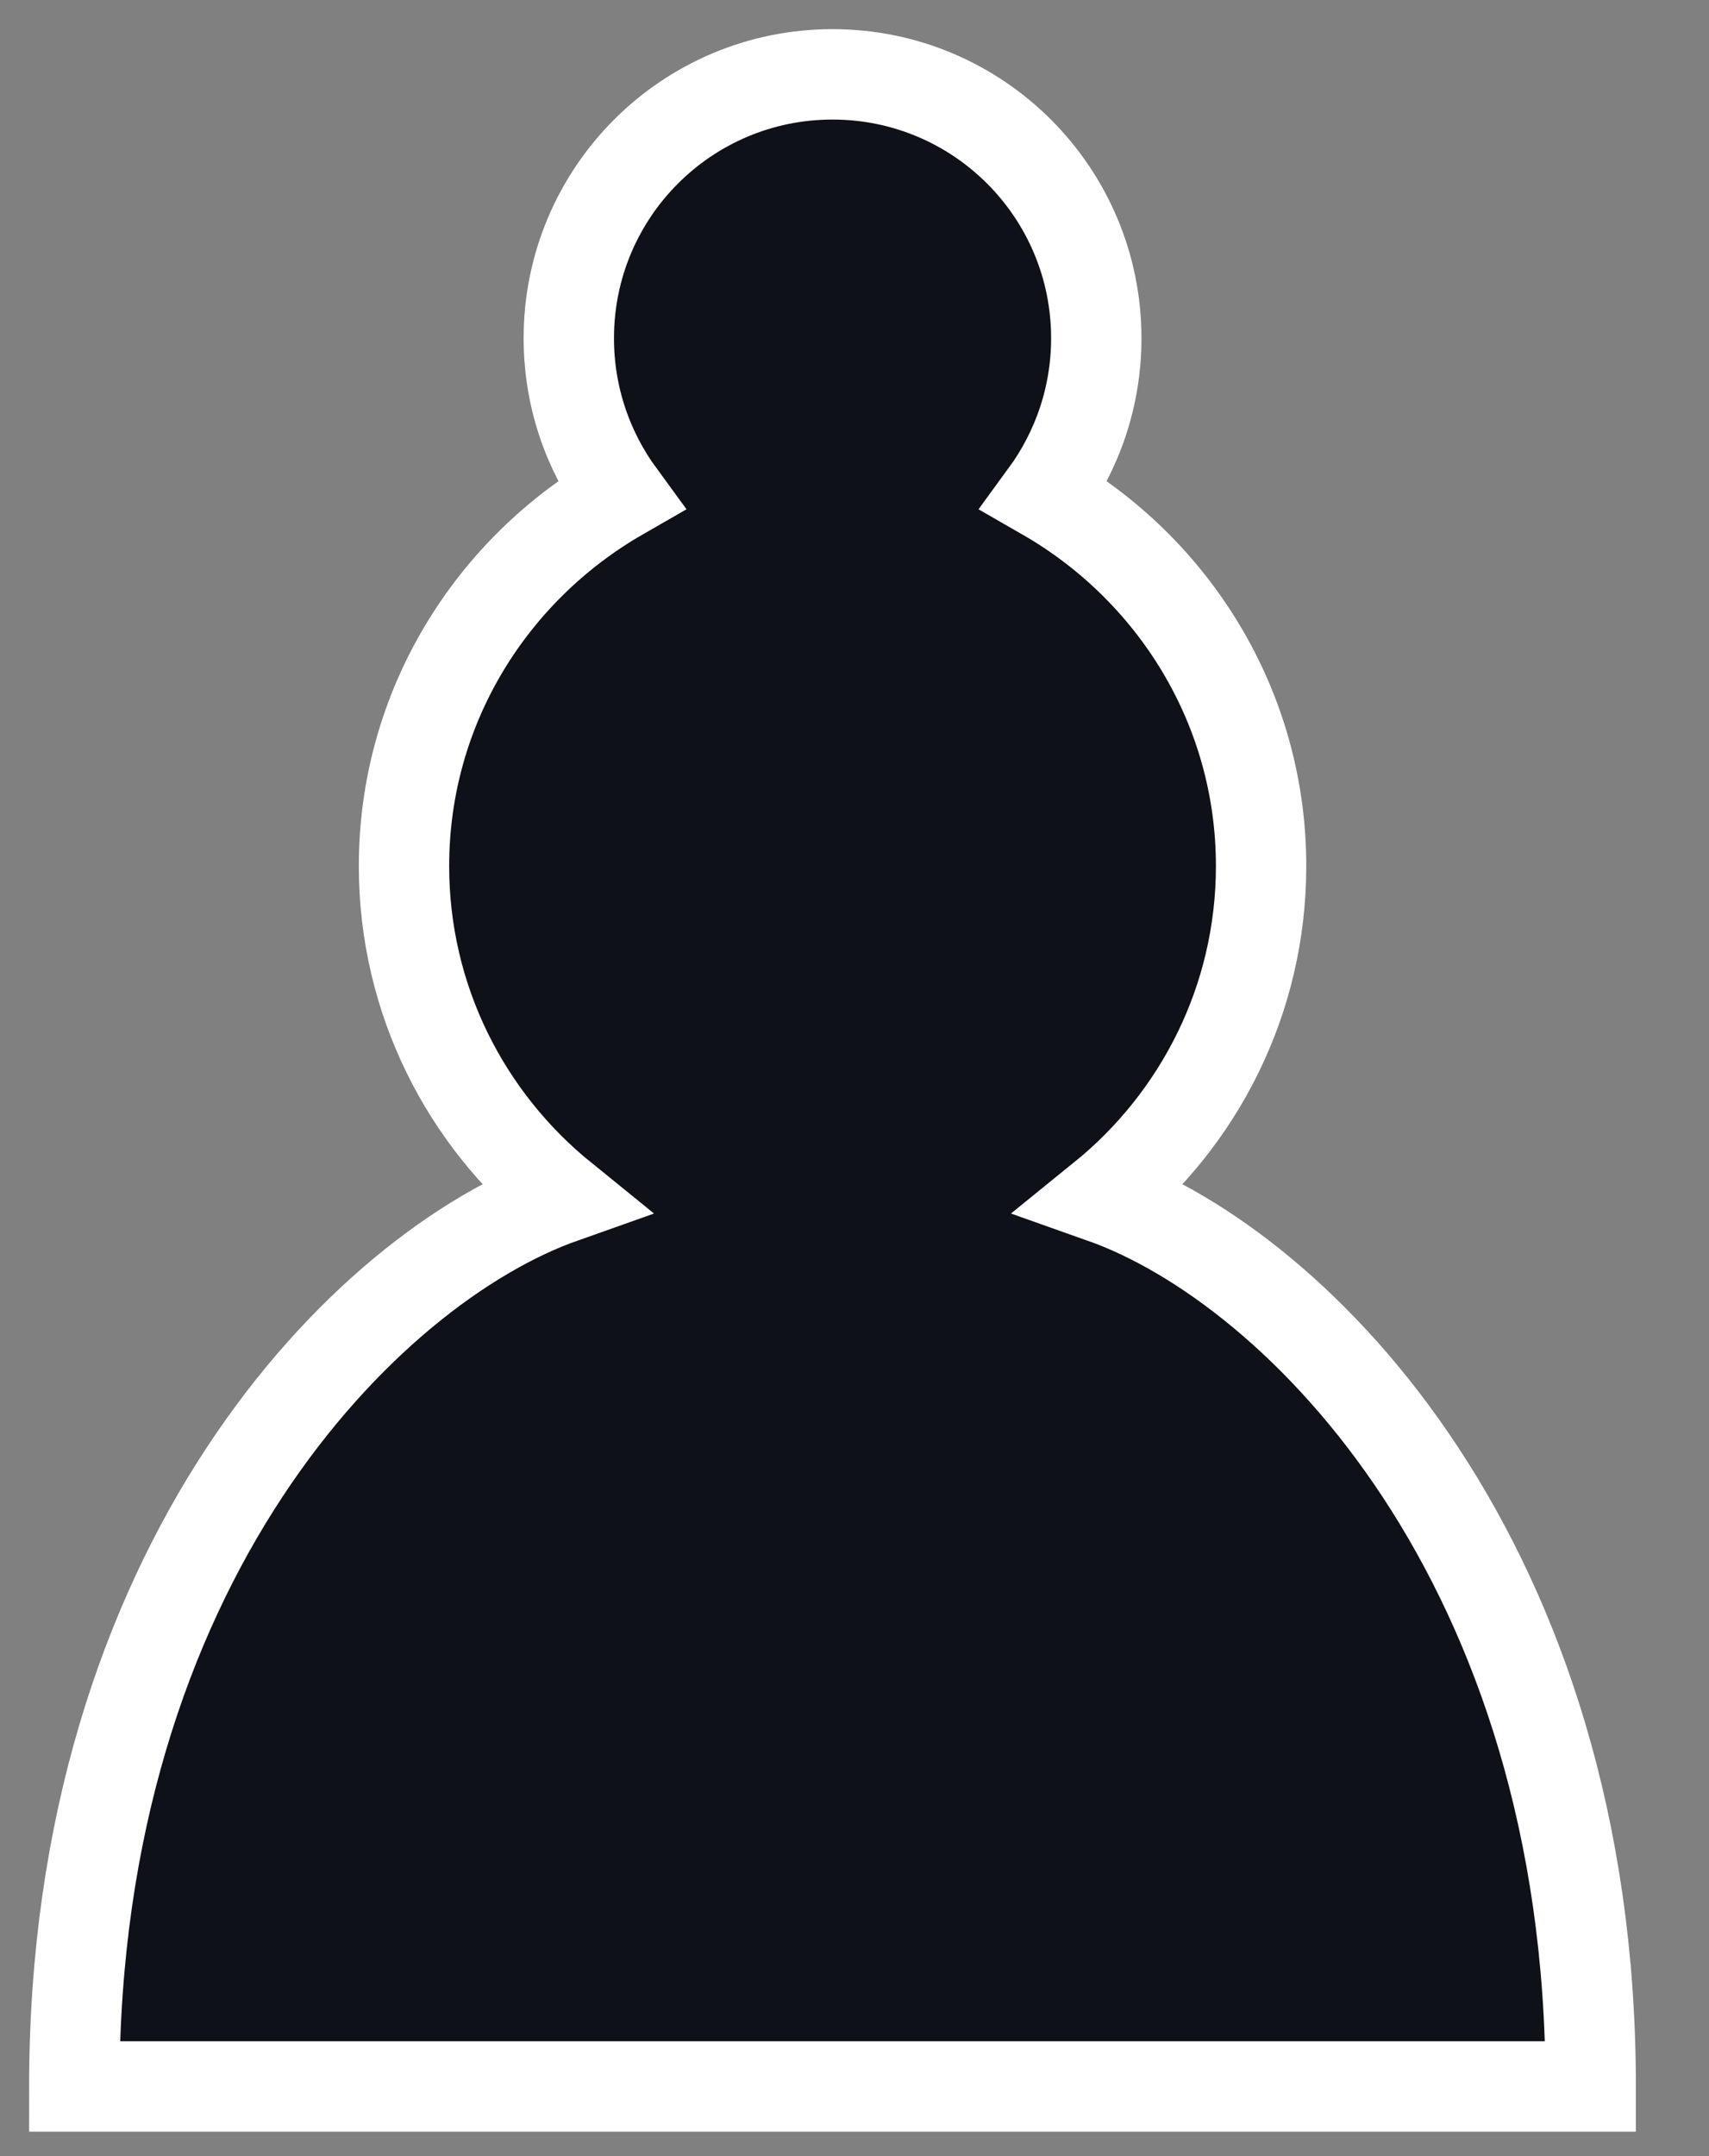 <svg width="23" height="29" viewBox="0 0 23 29" fill="none" xmlns="http://www.w3.org/2000/svg">
<rect x="0" y="0" width="23" height="29" fill="#808080" stroke="none"/>
<path d="M11.204 1C9.243 1 7.655 2.588 7.655 4.549C7.655 5.339 7.912 6.067 8.347 6.661C6.617 7.655 5.437 9.509 5.437 11.648C5.437 13.449 6.271 15.055 7.575 16.111C4.913 17.052 1 21.036 1 28.063H21.408C21.408 21.036 17.495 17.052 14.833 16.111C16.138 15.055 16.972 13.449 16.972 11.648C16.972 9.509 15.792 7.655 14.061 6.661C14.496 6.067 14.754 5.339 14.754 4.549C14.754 2.588 13.165 1 11.204 1Z" fill="#0E1118" stroke="white" stroke-width="1.216" stroke-linecap="round"/>
</svg>
